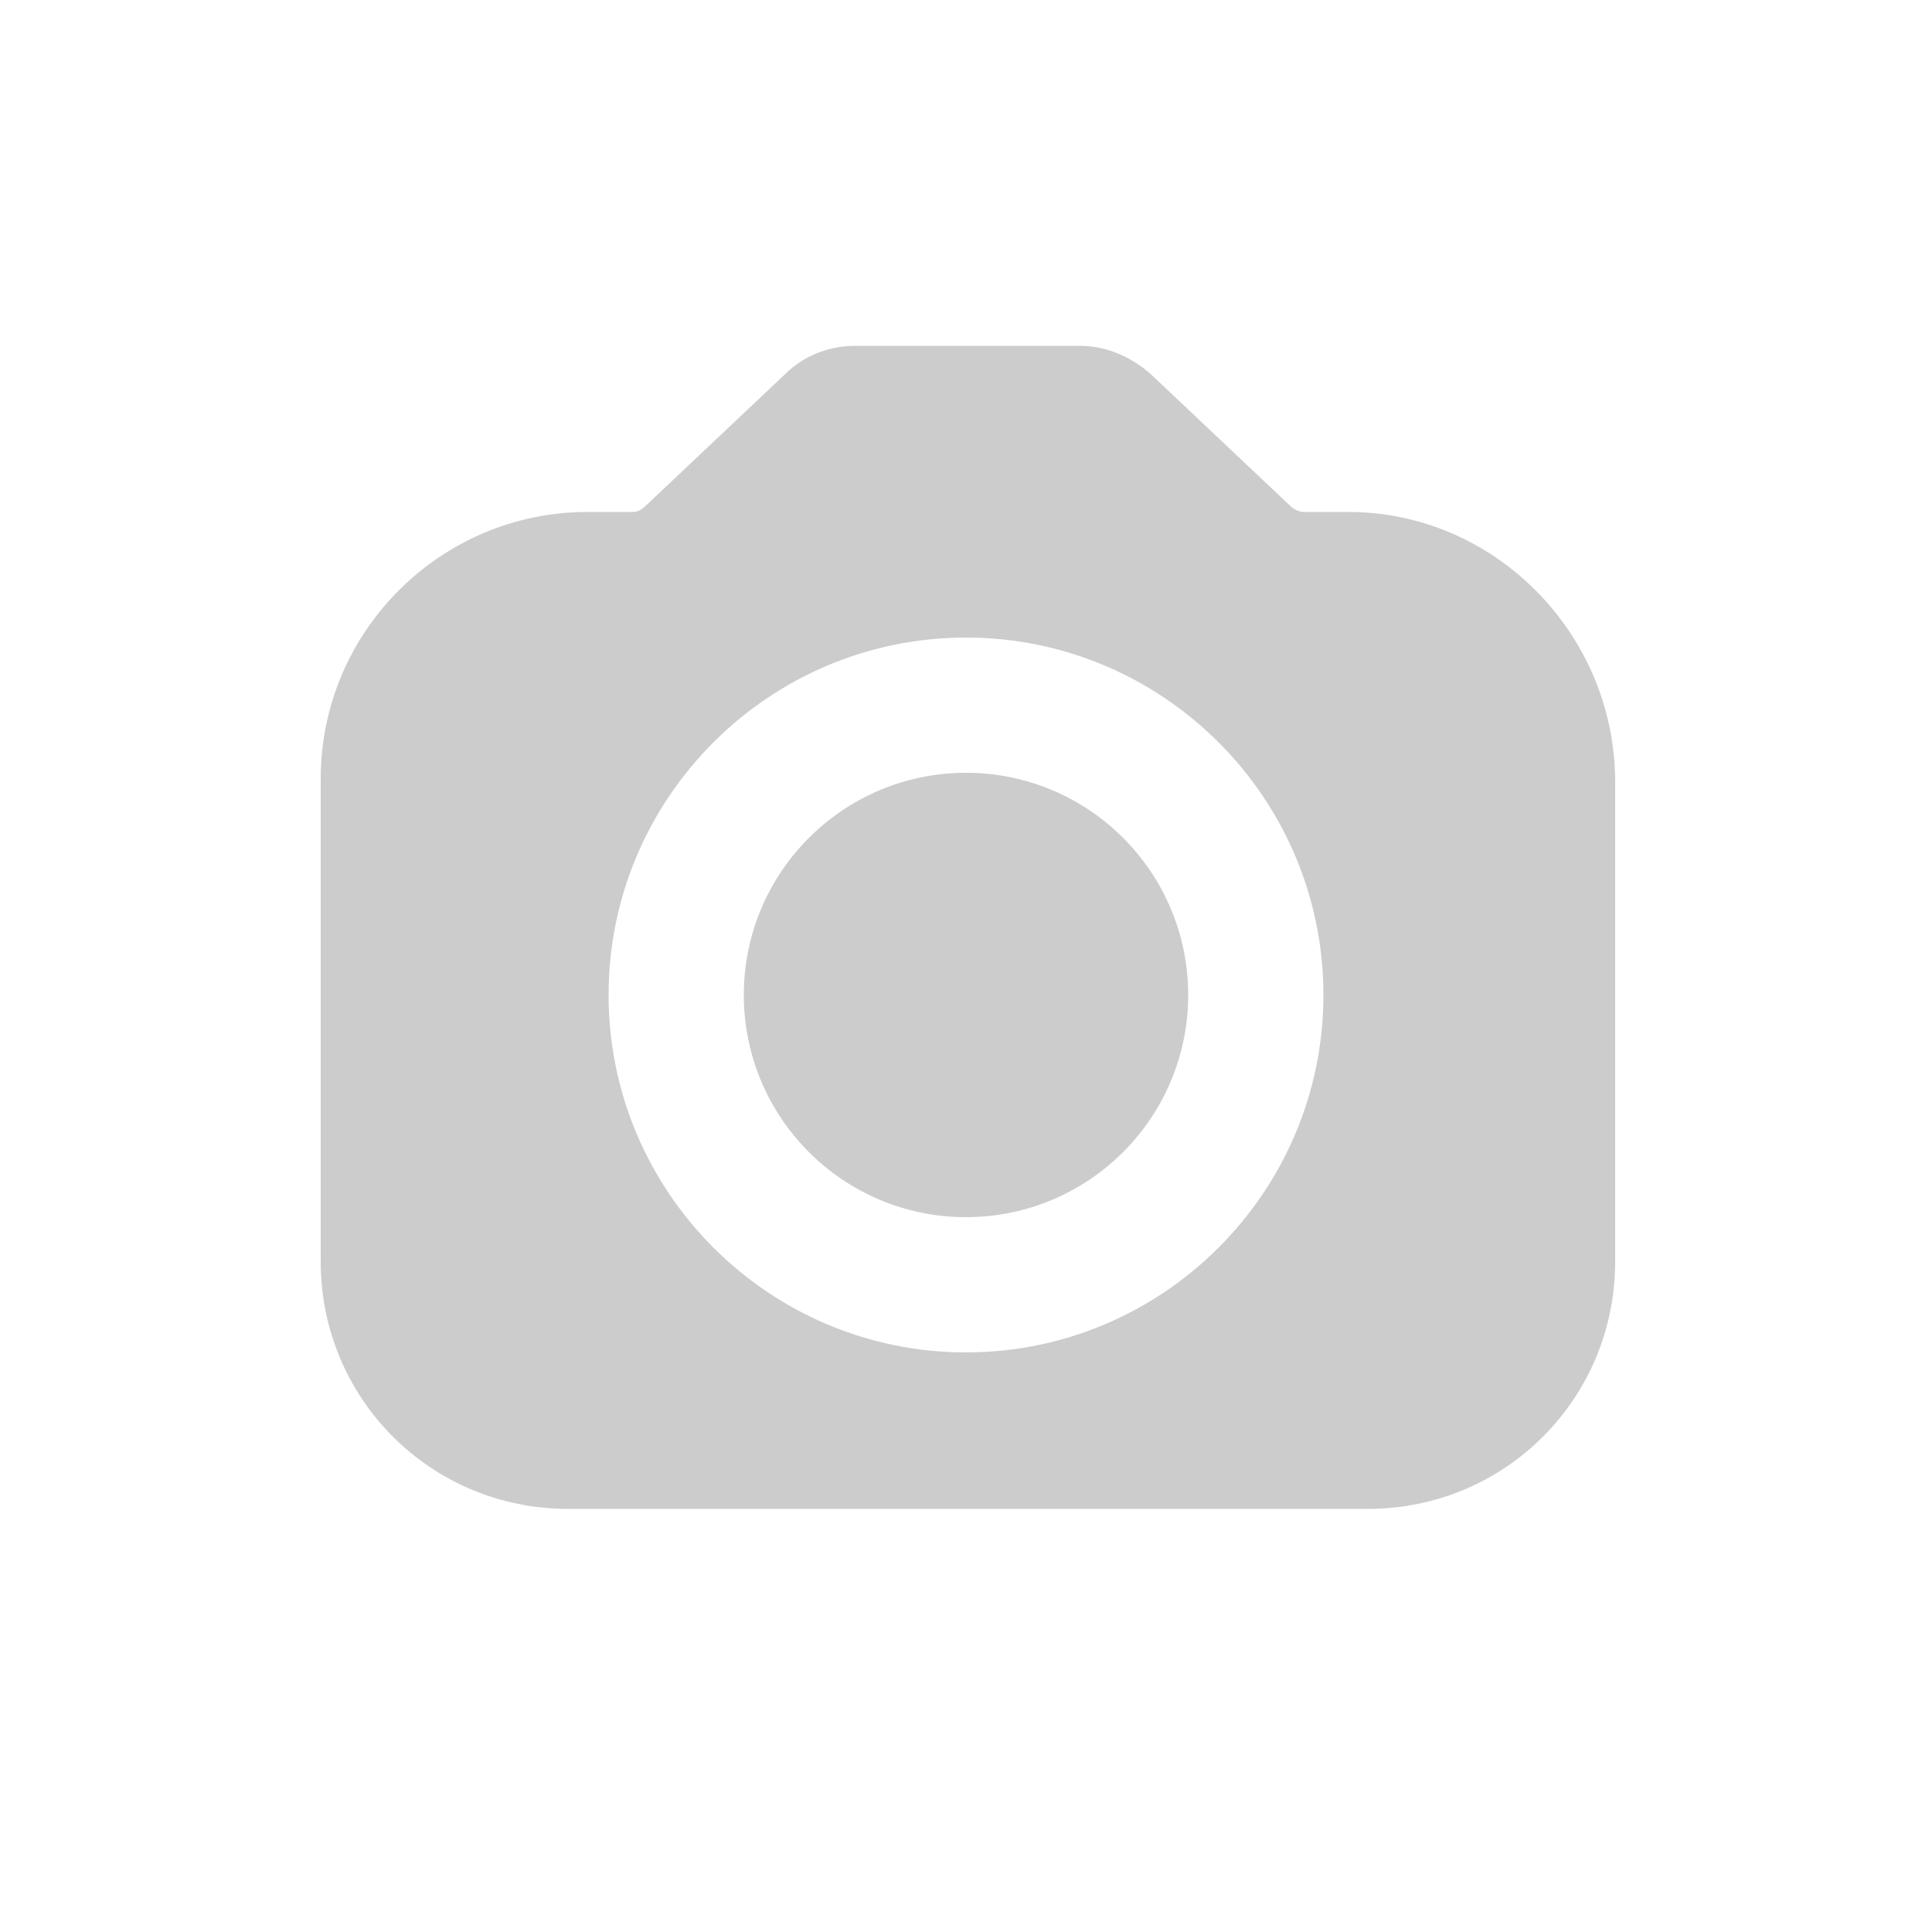 <?xml version="1.0" encoding="UTF-8" standalone="no"?>
<!-- Created with Inkscape (http://www.inkscape.org/) -->

<svg
   xmlns:dc="http://purl.org/dc/elements/1.1/"
   xmlns:cc="http://creativecommons.org/ns#"
   xmlns:rdf="http://www.w3.org/1999/02/22-rdf-syntax-ns#"
   xmlns:svg="http://www.w3.org/2000/svg"
   xmlns="http://www.w3.org/2000/svg"
   xmlns:sodipodi="http://sodipodi.sourceforge.net/DTD/sodipodi-0.dtd"
   xmlns:inkscape="http://www.inkscape.org/namespaces/inkscape"
   width="100"
   height="100"
   viewBox="0 0 100 100"
   id="svg2"
   version="1.1"
   inkscape:version="0.92.3 (2405546, 2018-03-11)"
   sodipodi:docname="photo_dis.svg">
  <defs
     id="defs4" />
  <sodipodi:namedview
     id="base"
     pagecolor="#ffffff"
     bordercolor="#666666"
     borderopacity="1.0"
     inkscape:pageopacity="0.0"
     inkscape:pageshadow="2"
     inkscape:zoom="0.70710678"
     inkscape:cx="158.55742"
     inkscape:cy="128.49672"
     inkscape:document-units="px"
     inkscape:current-layer="layer1"
     showgrid="true"
     units="px"
     inkscape:object-paths="false"
     inkscape:snap-intersection-paths="false"
     inkscape:snap-smooth-nodes="false"
     inkscape:object-nodes="true"
     inkscape:snap-object-midpoints="true"
     inkscape:window-width="1280"
     inkscape:window-height="965"
     inkscape:window-x="0"
     inkscape:window-y="0"
     inkscape:window-maximized="1"
     inkscape:snap-global="true"
     inkscape:snap-grids="true"
     inkscape:snap-others="true">
    <inkscape:grid
       type="xygrid"
       id="grid4684"
       spacingx="5"
       spacingy="5"
       units="px"
       dotted="true" />
  </sodipodi:namedview>
  <g
     inkscape:label="Layer 1"
     inkscape:groupmode="layer"
     id="layer1"
     transform="translate(0,-952.362)">
    <g
       transform="translate(-7.6293945e-7,950.362)"
       id="g6"
       style="fill:#cccccc">
      <g
         id="g8"
         style="fill:#cccccc">
        <circle
           cx="50"
           cy="53.5"
           r="11.5"
           id="circle10"
           style="fill:#cccccc" />
      </g>
      <g
         id="g12"
         style="fill:#cccccc">
        <path
           inkscape:connector-curvature="0"
           d="m 69.8,28.5 -2.3,0 c -0.2,0 -0.5,-0.1 -0.7,-0.3 l -7.2,-6.8 c -1,-0.9 -2.3,-1.5 -3.7,-1.5 l -5.3,0 -1,0 -5.3,0 c -1.4,0 -2.7,0.5 -3.7,1.5 l -7.2,6.8 c -0.2,0.2 -0.4,0.3 -0.7,0.3 l -2.3,0 c -7.6,0 -13.8,6.2 -13.8,13.8 l 0,25 c 0,7.1 5.7,12.8 12.8,12.8 l 20.2,0 1,0 20.2,0 c 7.1,0 12.8,-5.7 12.8,-12.8 l 0,-25 C 83.5,34.7 77.3,28.5 69.8,28.5 Z M 50,72 C 39.8,72 31.5,63.7 31.5,53.5 31.5,43.3 39.8,35 50,35 60.2,35 68.5,43.3 68.5,53.5 68.5,63.7 60.2,72 50,72 Z"
           id="path14"
           style="fill:#cccccc" />
      </g>
    </g>
    <g
       transform="matrix(0.931,0,0,0.931,453.55,-5.394)"
       id="g4-7" />
  </g>
</svg>
